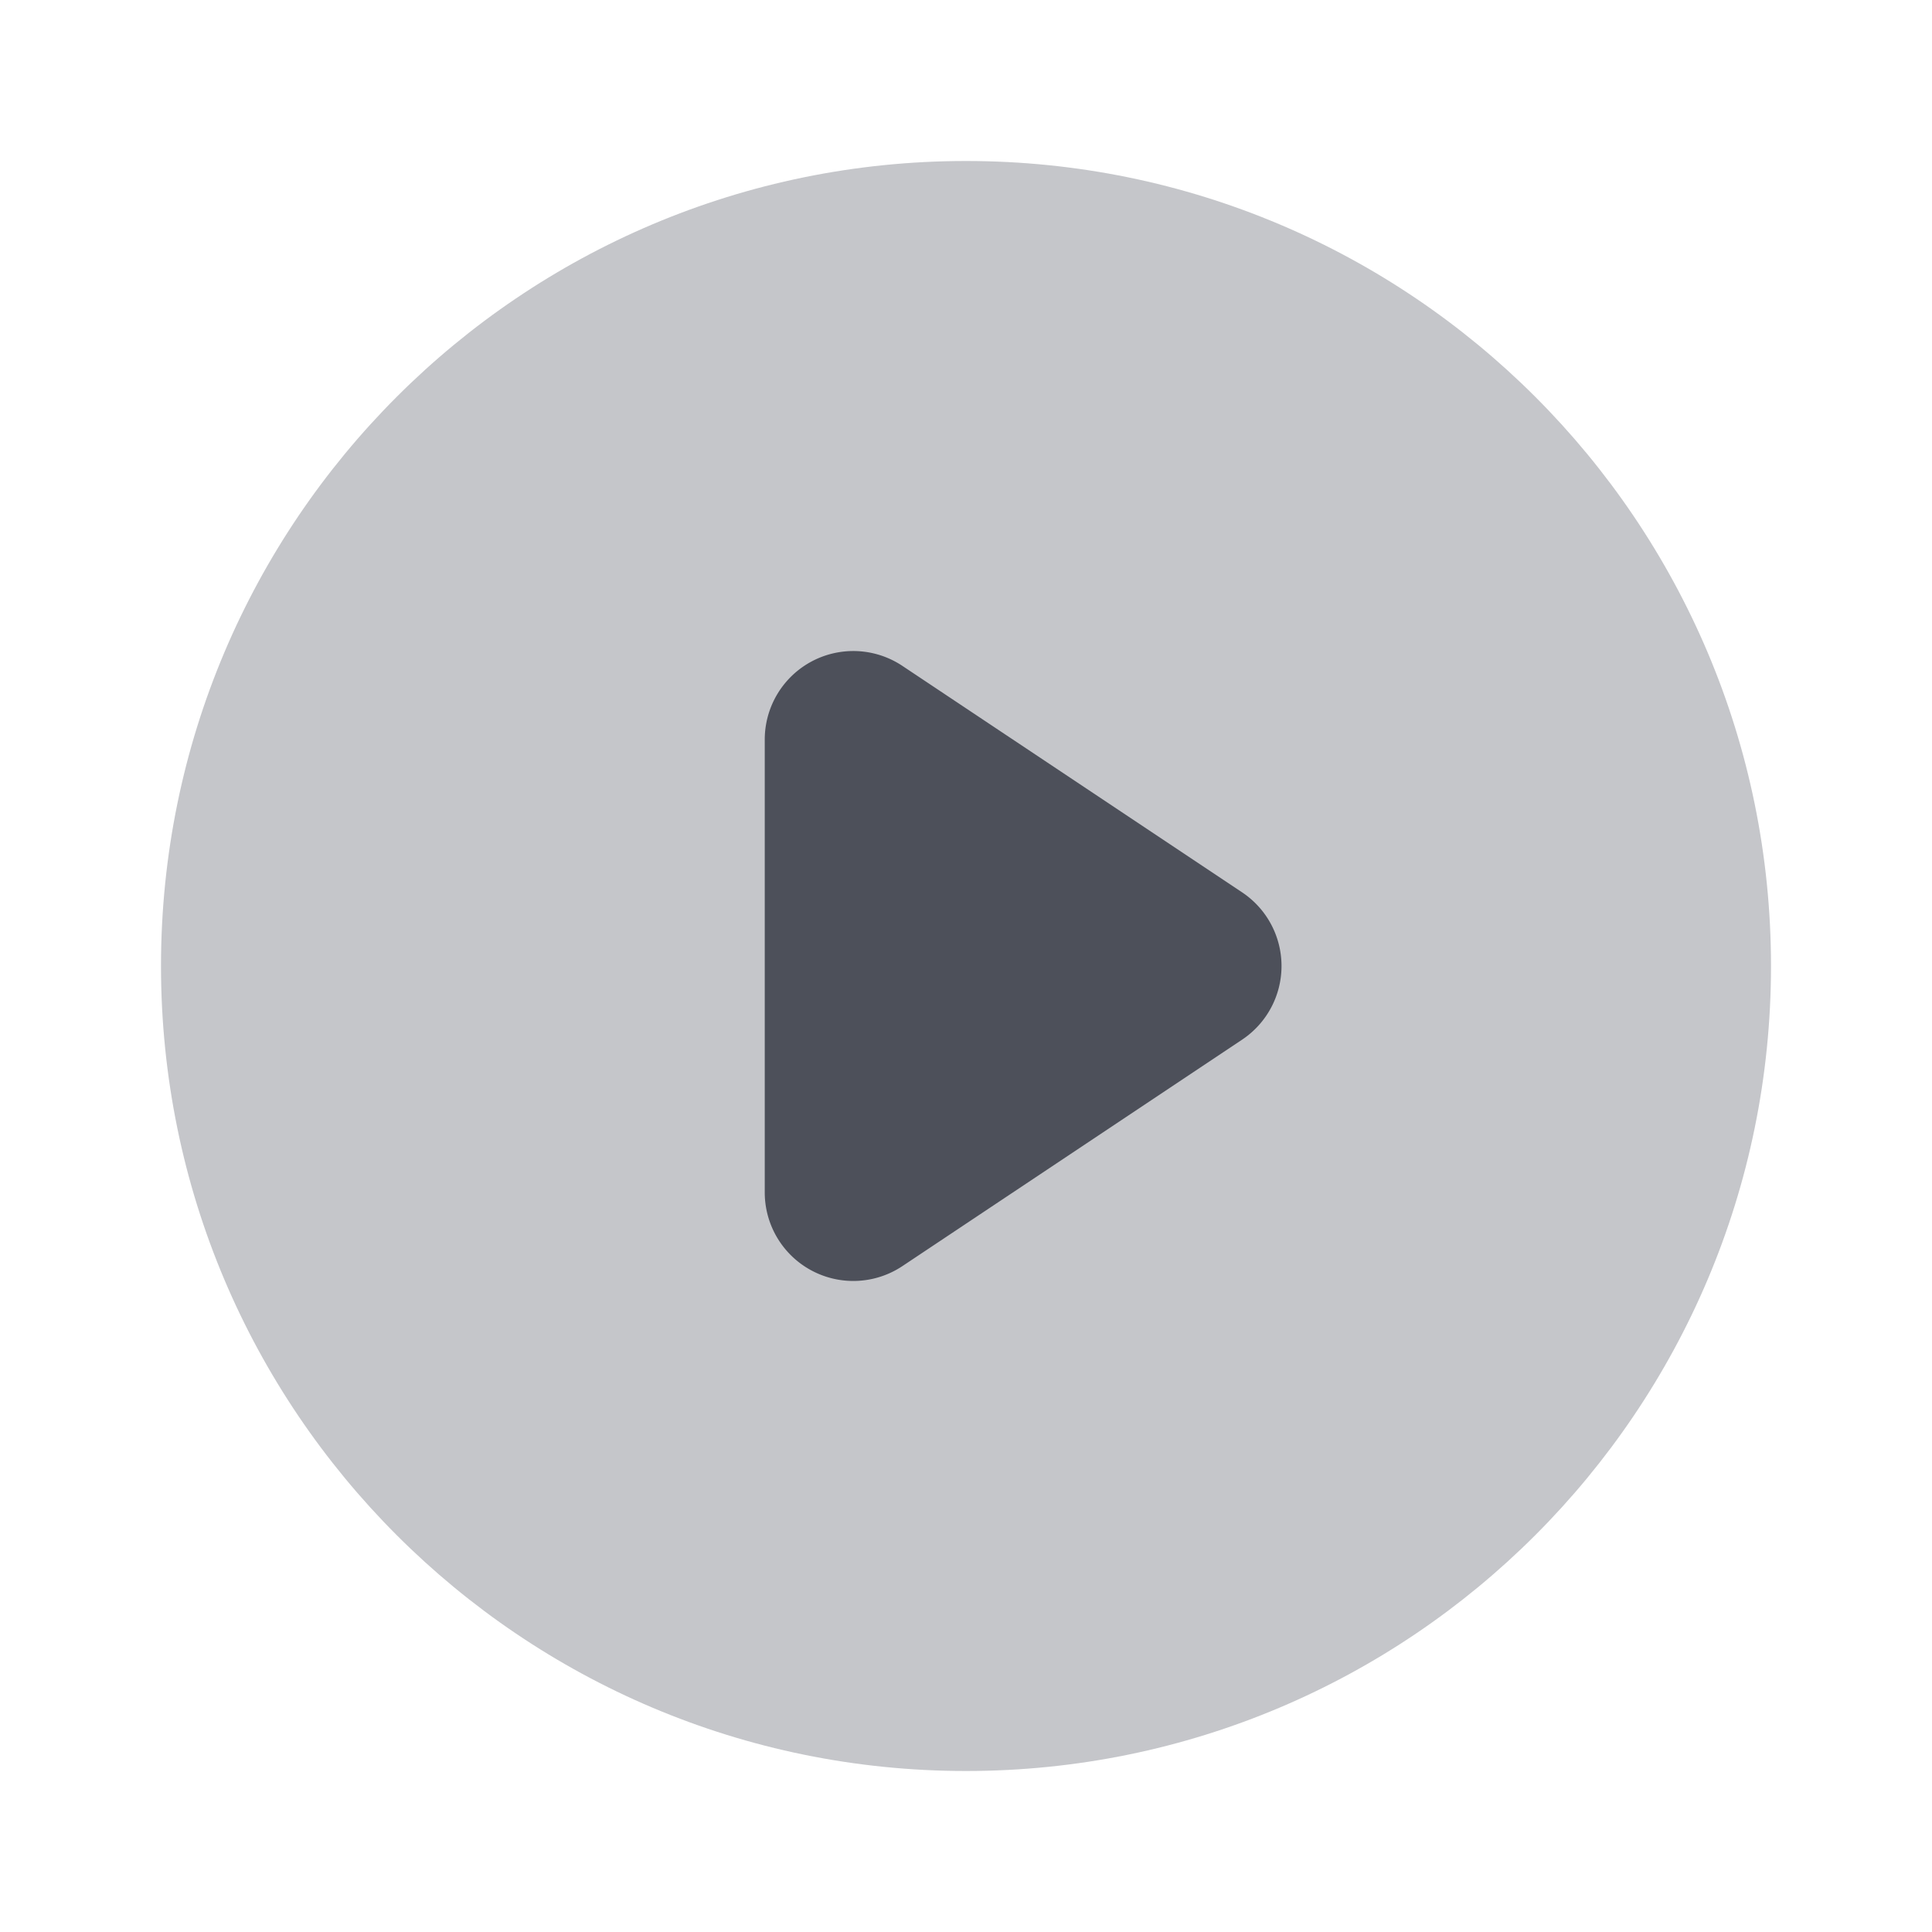 <svg xmlns="http://www.w3.org/2000/svg" width="24" height="24" fill="none" viewBox="0 0 24 24"><path fill="#C5C6CA" fill-rule="evenodd" d="M2 12C2 6.477 6.477 2 12 2s10 4.477 10 10-4.477 10-10 10S2 17.523 2 12Z" clip-rule="evenodd"/><path fill="#4D505A" fill-rule="evenodd" d="M9.5 9.187a1.1 1.1 0 0 1 1.71-.915l4.22 2.813a1.1 1.1 0 0 1 0 1.83l-4.22 2.813a1.1 1.1 0 0 1-1.71-.915V9.187Z" clip-rule="evenodd"/></svg>